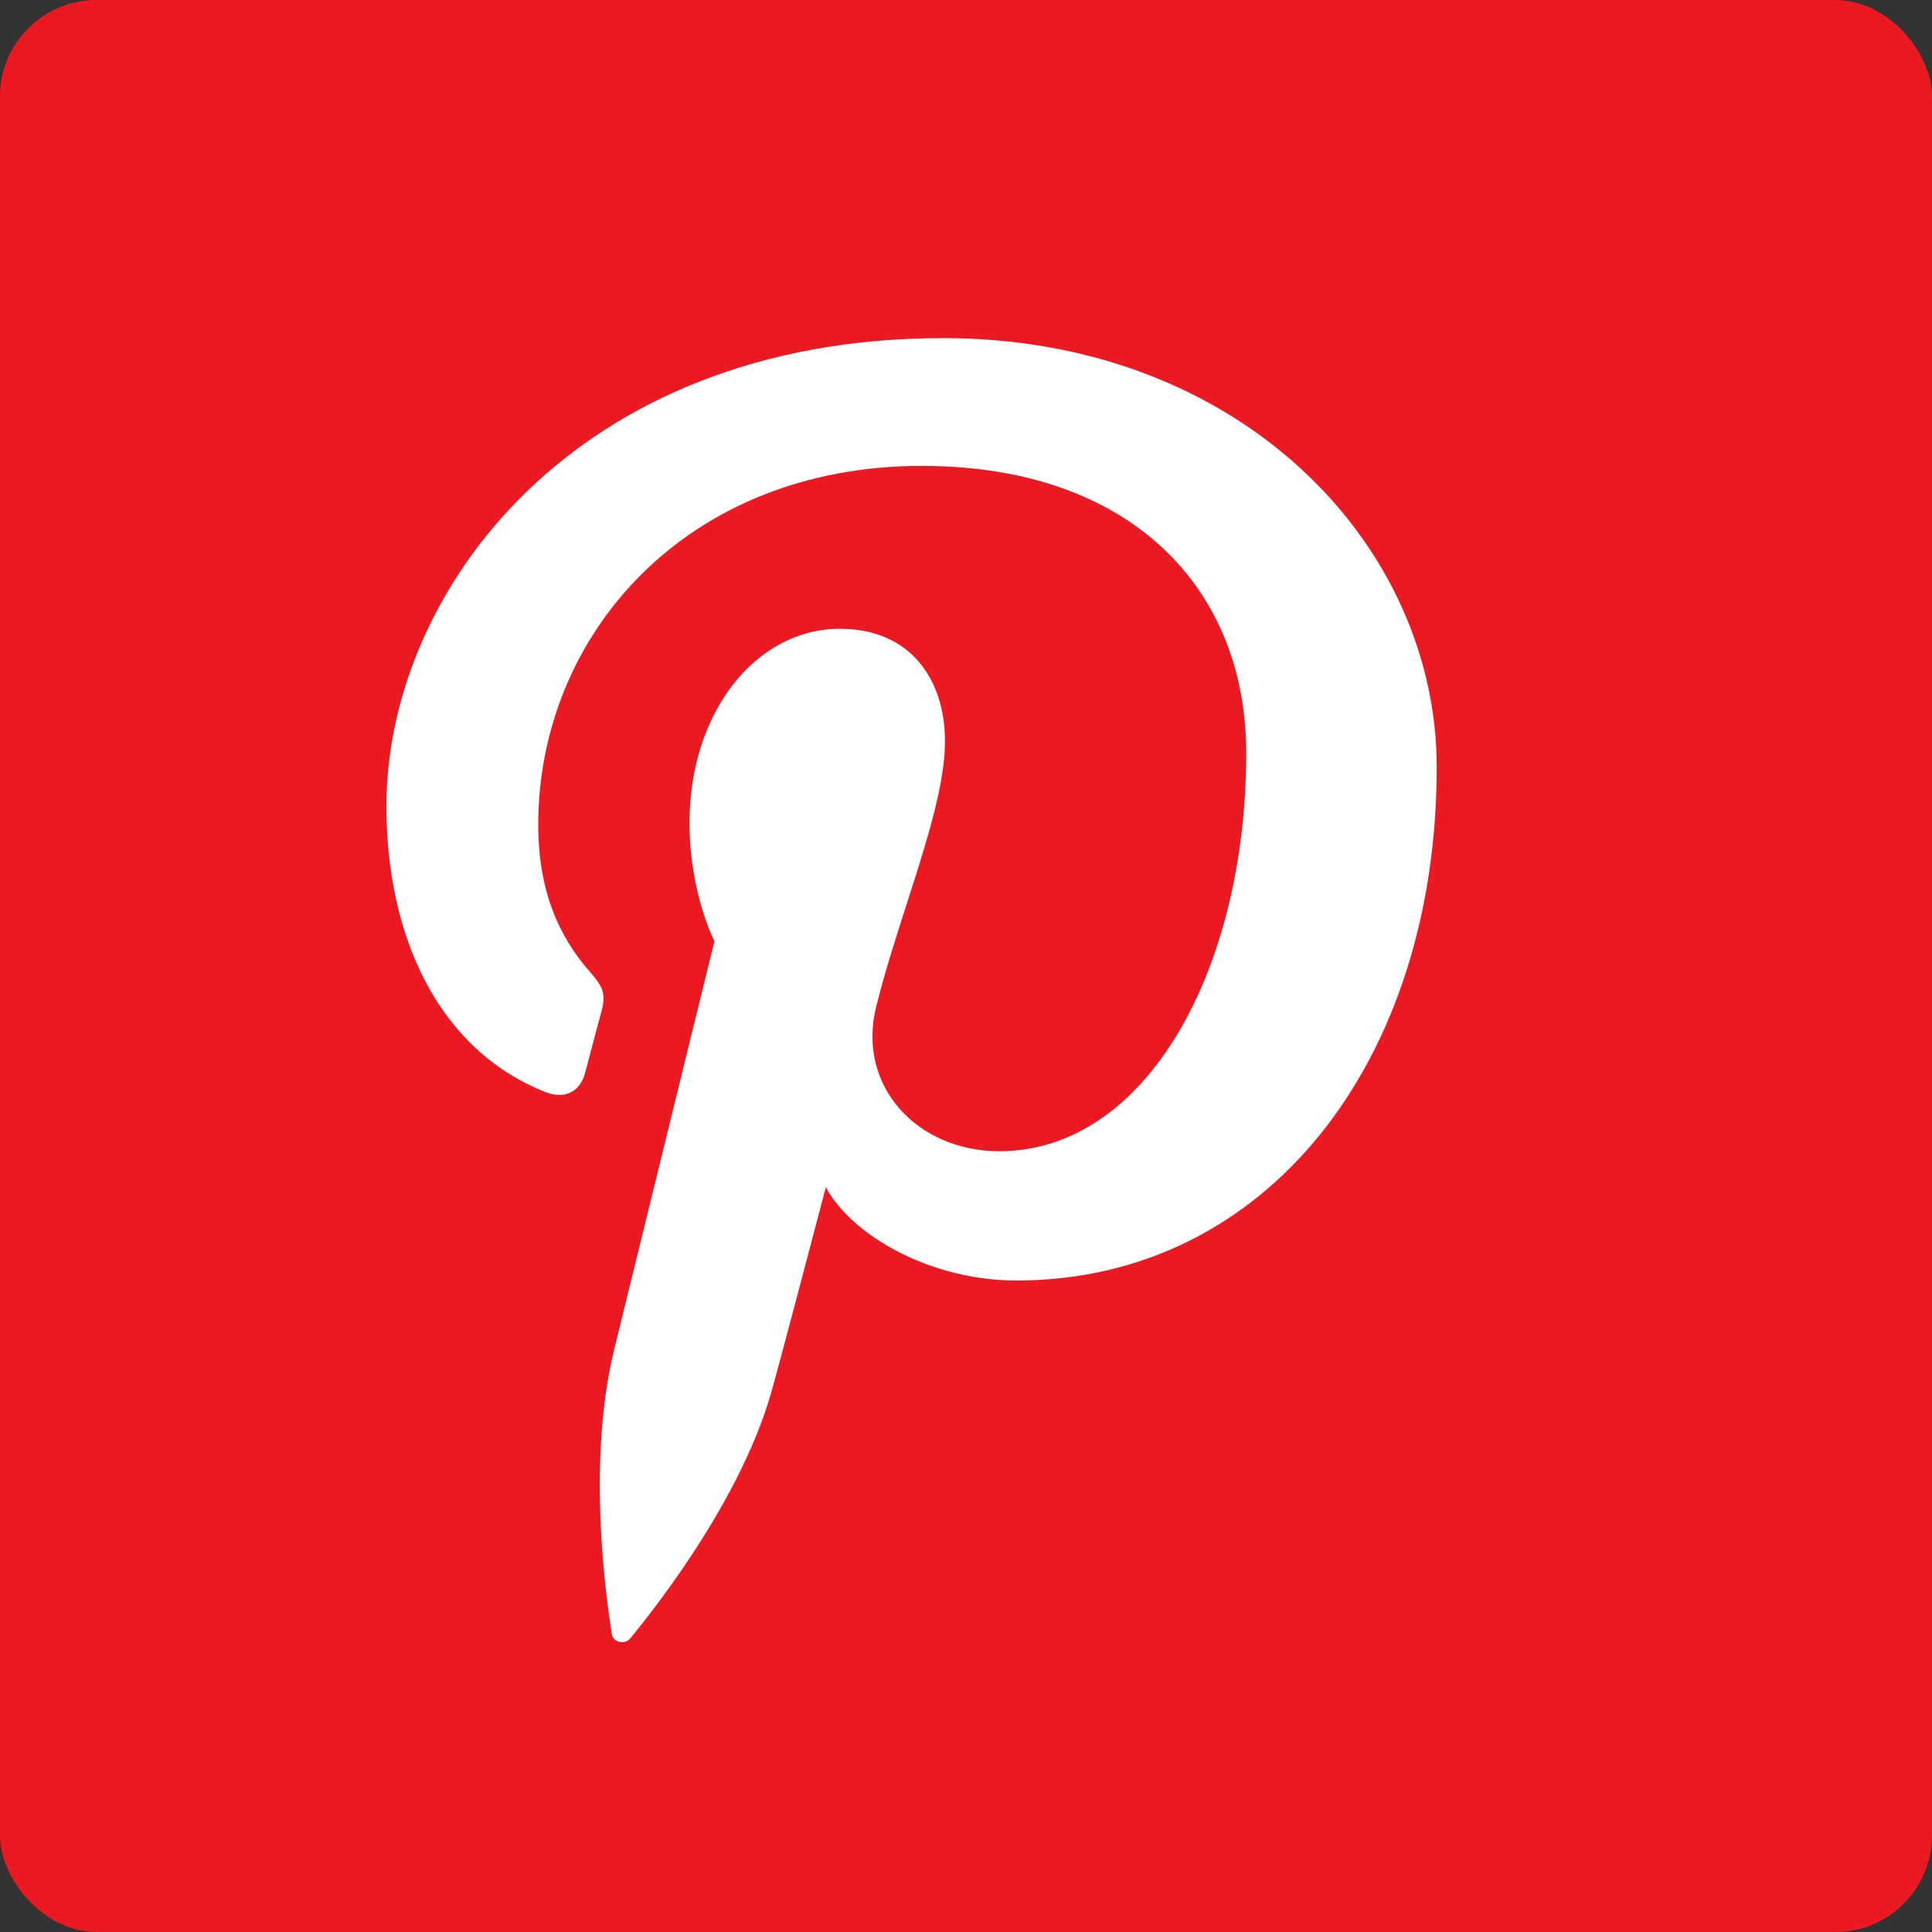 <svg xmlns="http://www.w3.org/2000/svg" width="40" height="40" viewBox="0 0 40 40">
    <rect x="0" y="0" width="40" height="40" fill="#333333" stroke="none"/>
    <g fill="none" fill-rule="nonzero">
        <rect width="40" height="40" fill="#EB1922" rx="2"/>
        <path fill="#FFF" d="M12.667 33.829c.026.184.273.228.384.09.159-.2 2.215-2.64 2.913-5.076.198-.69 1.134-4.262 1.134-4.262.562 1.028 2.2 1.931 3.943 1.931 5.187 0 8.705-4.544 8.705-10.628C29.746 11.284 25.69 7 19.53 7 11.866 7 8 12.283 8 16.688c0 2.667 1.052 5.04 3.303 5.926.371.144.702.005.808-.39.075-.271.25-.957.332-1.245.106-.389.065-.524-.233-.863-.65-.737-1.066-1.691-1.066-3.041 0-3.92 3.052-7.429 7.944-7.429 4.333 0 6.714 2.545 6.714 5.943 0 4.472-2.06 8.246-5.114 8.246-1.69 0-2.953-1.341-2.549-2.986.487-1.965 1.426-4.086 1.426-5.504 0-1.27-.71-2.327-2.176-2.327-1.726 0-3.113 1.715-3.113 4.013 0 1.464.516 2.455.516 2.455l-2.075 8.45c-.617 2.509-.094 5.583-.05 5.893"/>
    </g>
</svg>
